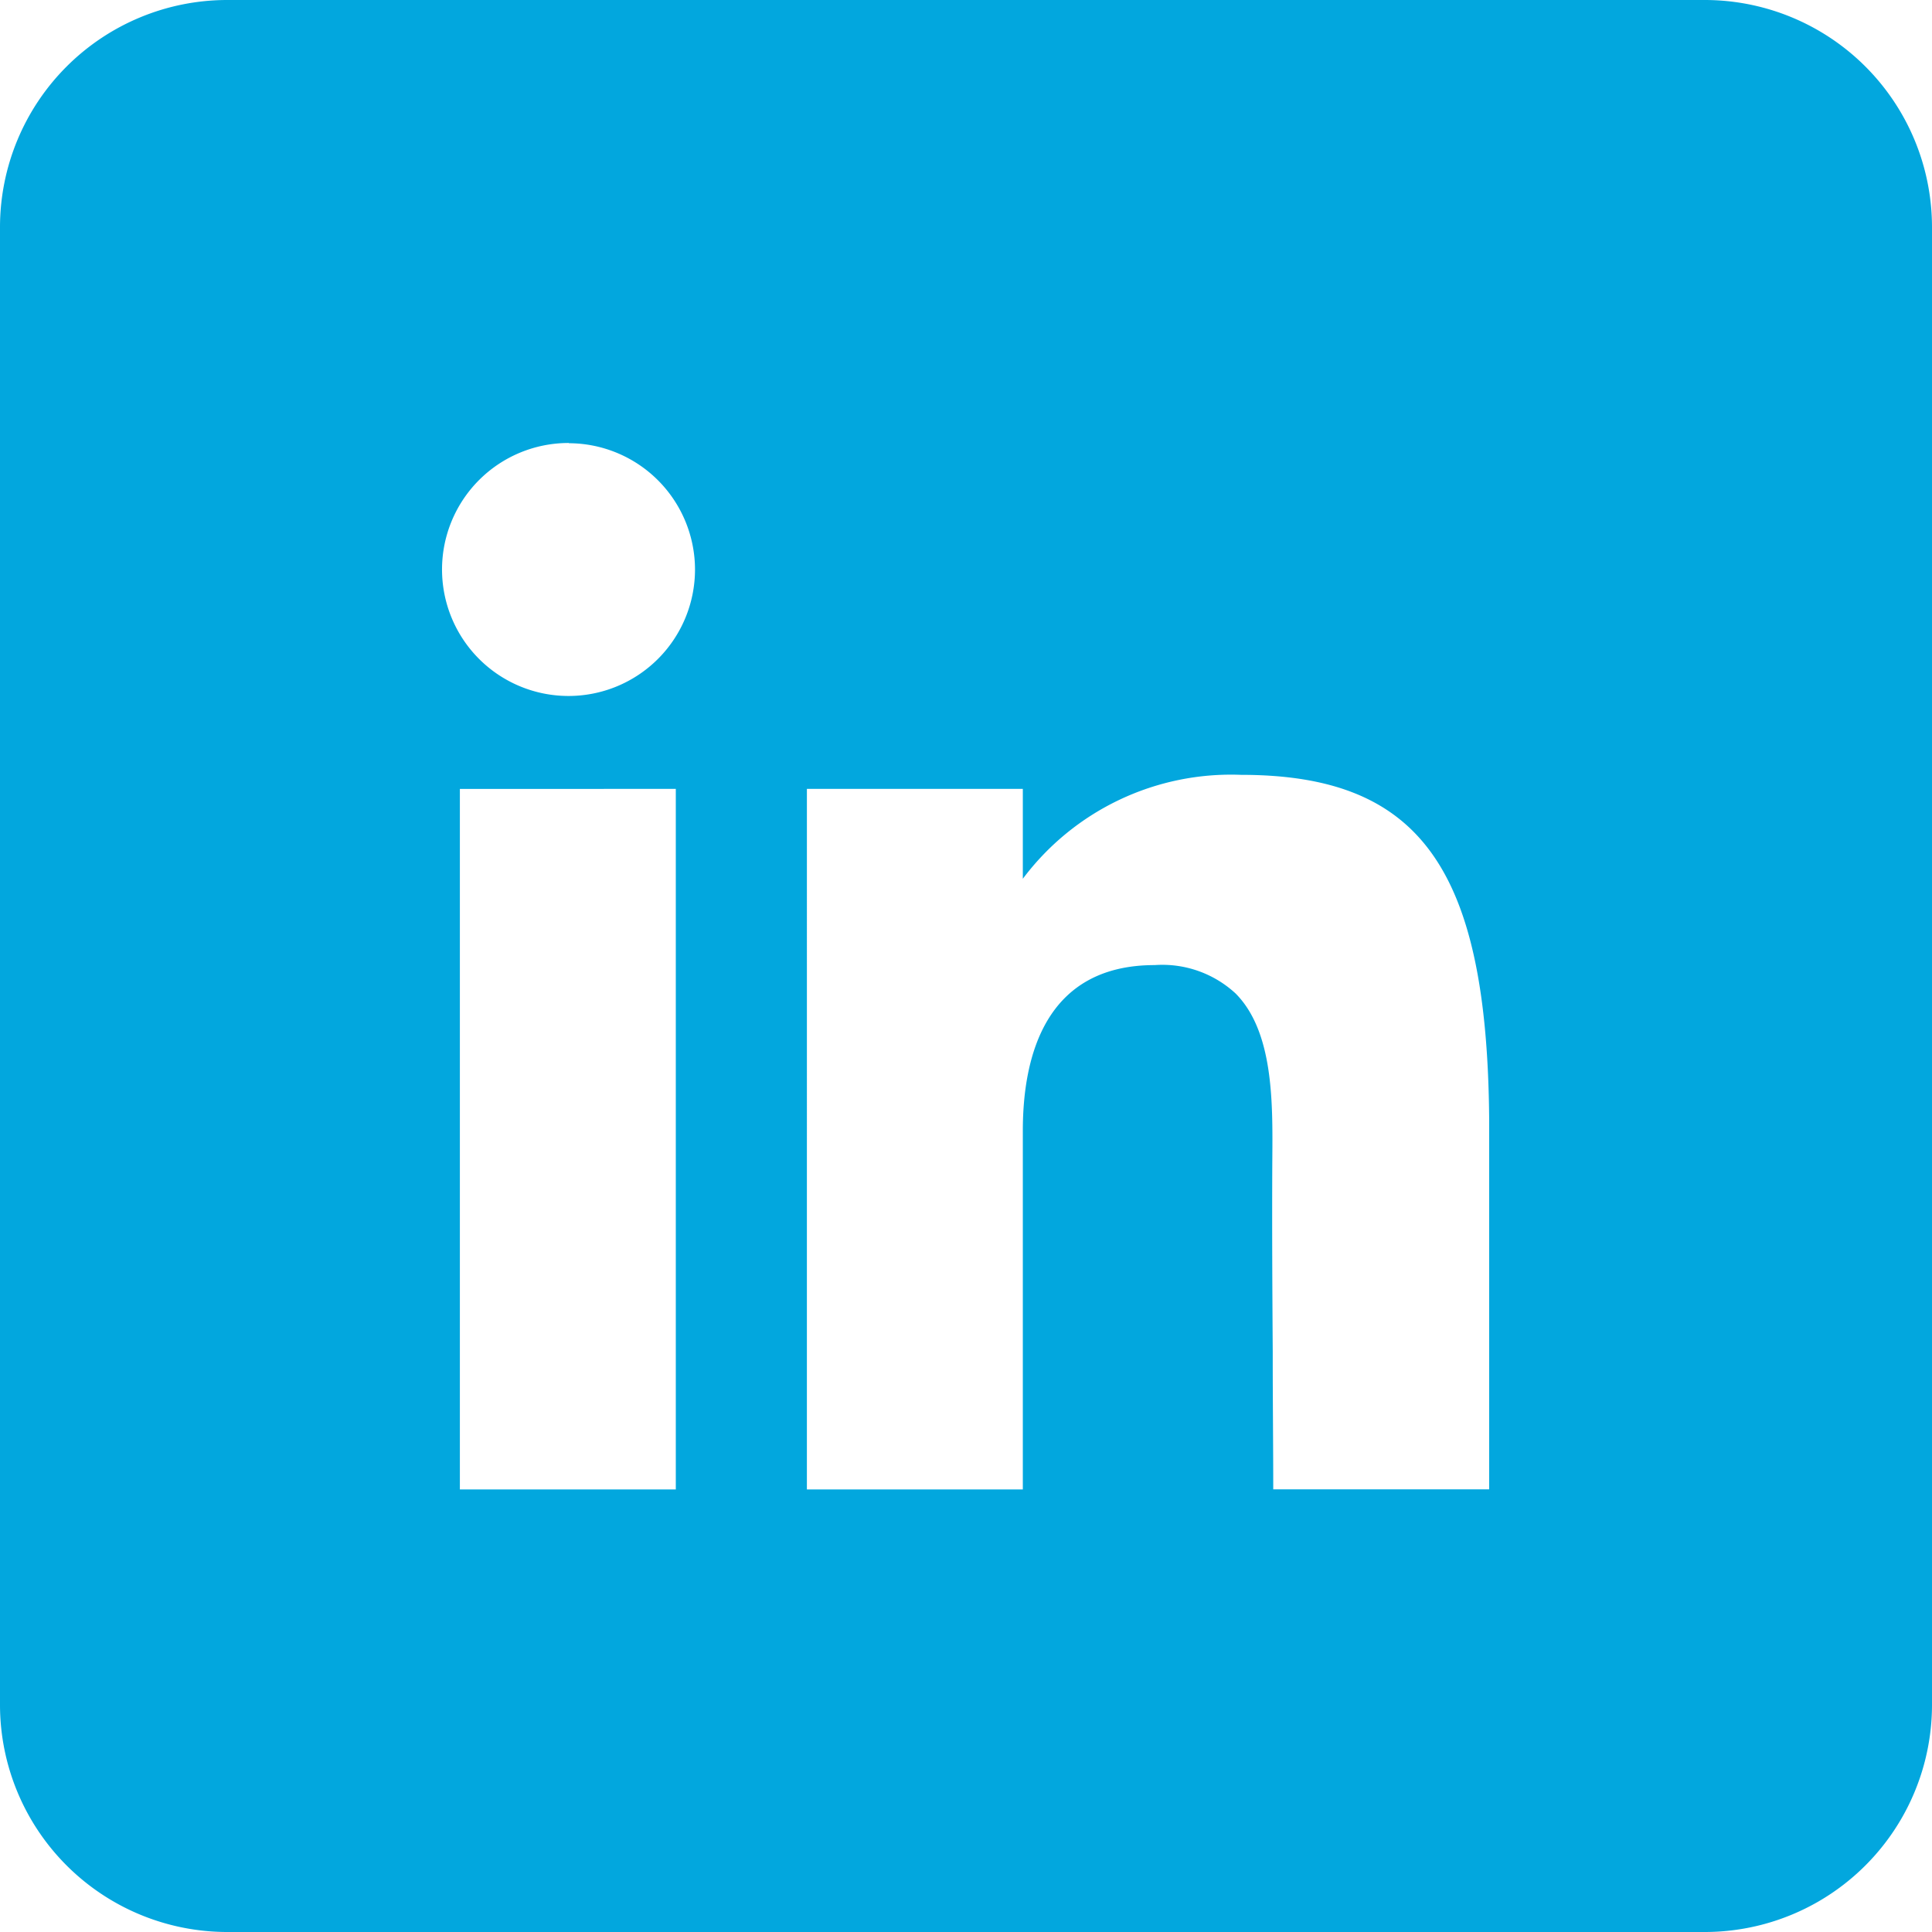 <svg xmlns="http://www.w3.org/2000/svg" width="34" height="34" viewBox="0 0 34 34">
  <path id="Subtraction_3" data-name="Subtraction 3" d="M4149,34h-26a4,4,0,0,1-4-4V4a4,4,0,0,1,4-4h26a4,4,0,0,1,4,4V30A4,4,0,0,1,4149,34Zm-9.68-17.016a1.9,1.9,0,0,1,1.425.5c.661.666.653,1.894.646,2.881-.007,1.151,0,2.358.007,3.424v.138c0,.75.009,1.525.009,2.283h3.8V19.705c-.034-4.424-1.217-6.069-4.366-6.069A4.579,4.579,0,0,0,4137,15.465V13.883h-3.8V26.212h3.8V19.9C4137,18.572,4137.406,16.984,4139.32,16.984Zm-12.227-3.1V26.212h3.8V13.883Zm1.917-6.088a2.226,2.226,0,1,0,2.221,2.226A2.226,2.226,0,0,0,4129.011,7.8Z" transform="translate(-4119)" fill="#02a7de"/>
</svg>
